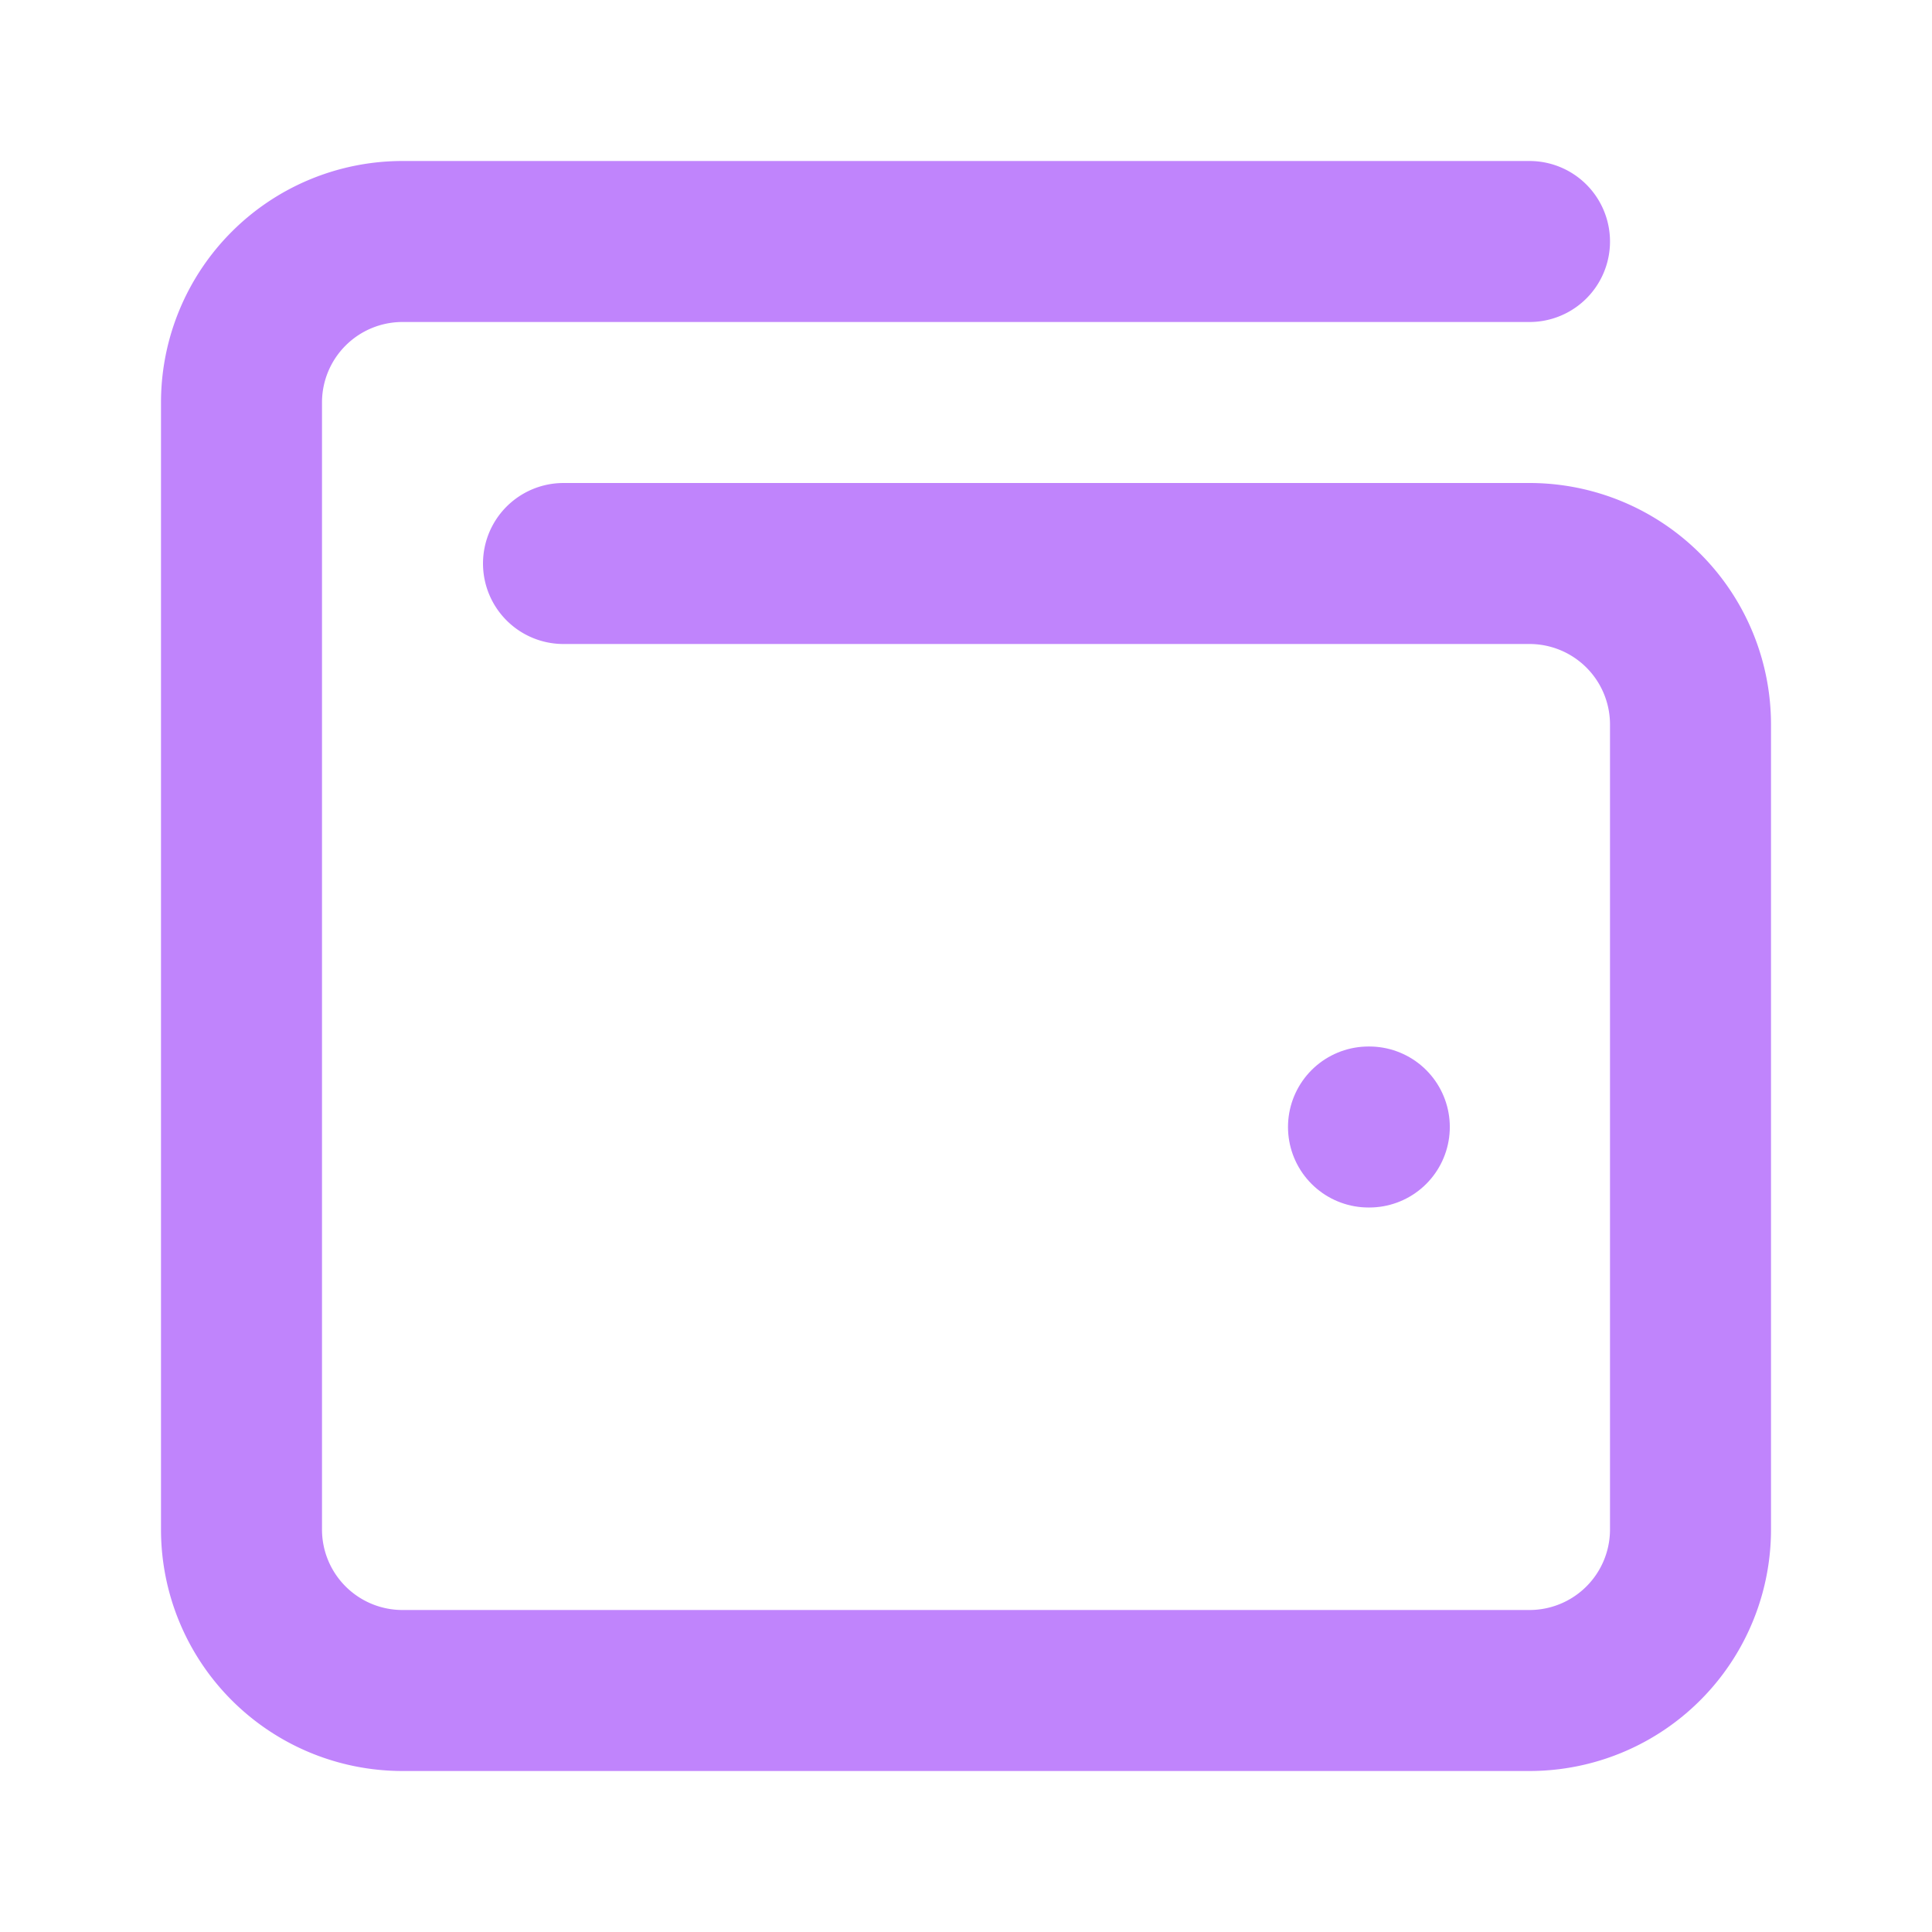 <svg 
  xmlns="http://www.w3.org/2000/svg" 
  width="24" 
  height="24" 
  viewBox="0 0 24 24" 
  fill="none" 
  stroke="rgb(192, 132, 252)"
  stroke-width="2" 
  stroke-linecap="round" 
  stroke-linejoin="round" 
  >
    <path d="M17 14h.01"/>
    <path d="M7 7h12a2 2 0 0 1 2 2v10a2 2 0 0 1-2 2H5a2 2 0 0 1-2-2V5a2 2 0 0 1 2-2h14"/>
</svg>